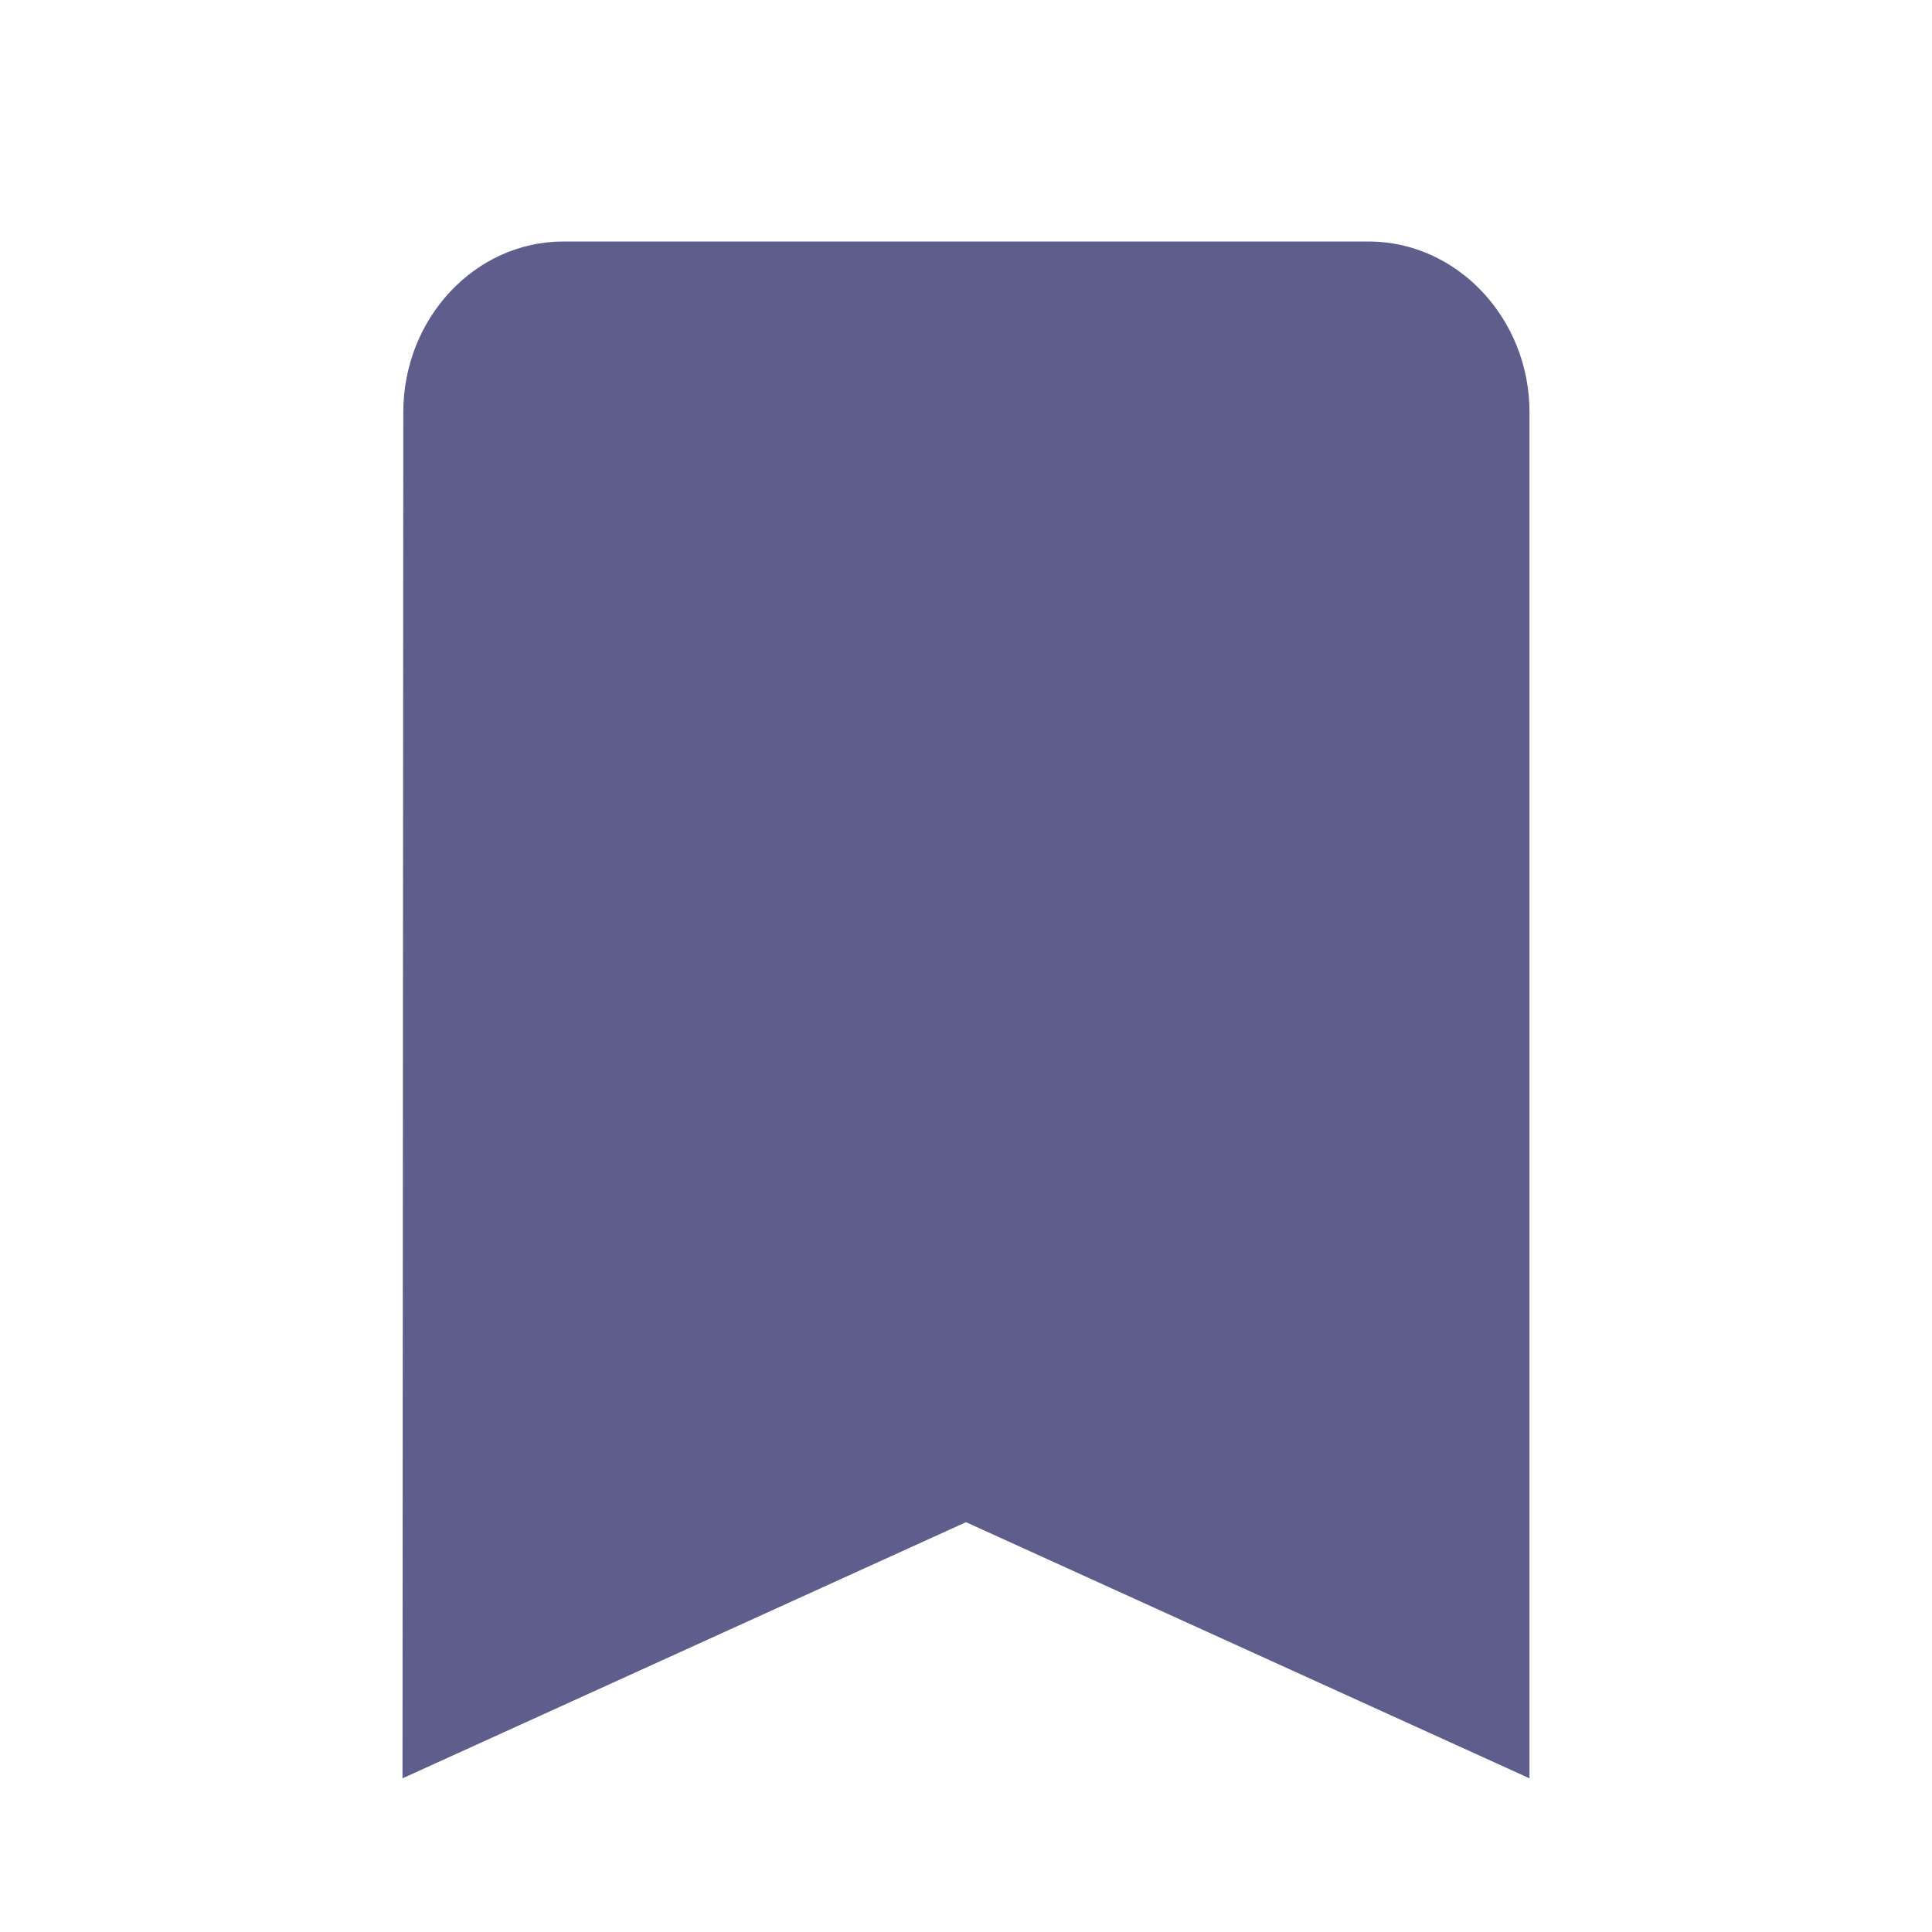 <svg width="24" height="24" viewBox="0 0 24 24" fill="none" xmlns="http://www.w3.org/2000/svg">
<path d="M17 3H7C5.9 3 5.01 3.955 5.01 5.121L5 22.091L12 18.909L19 22.091V5.121C19 3.955 18.1 3 17 3Z" fill="#5E5D8B"/>
</svg>
